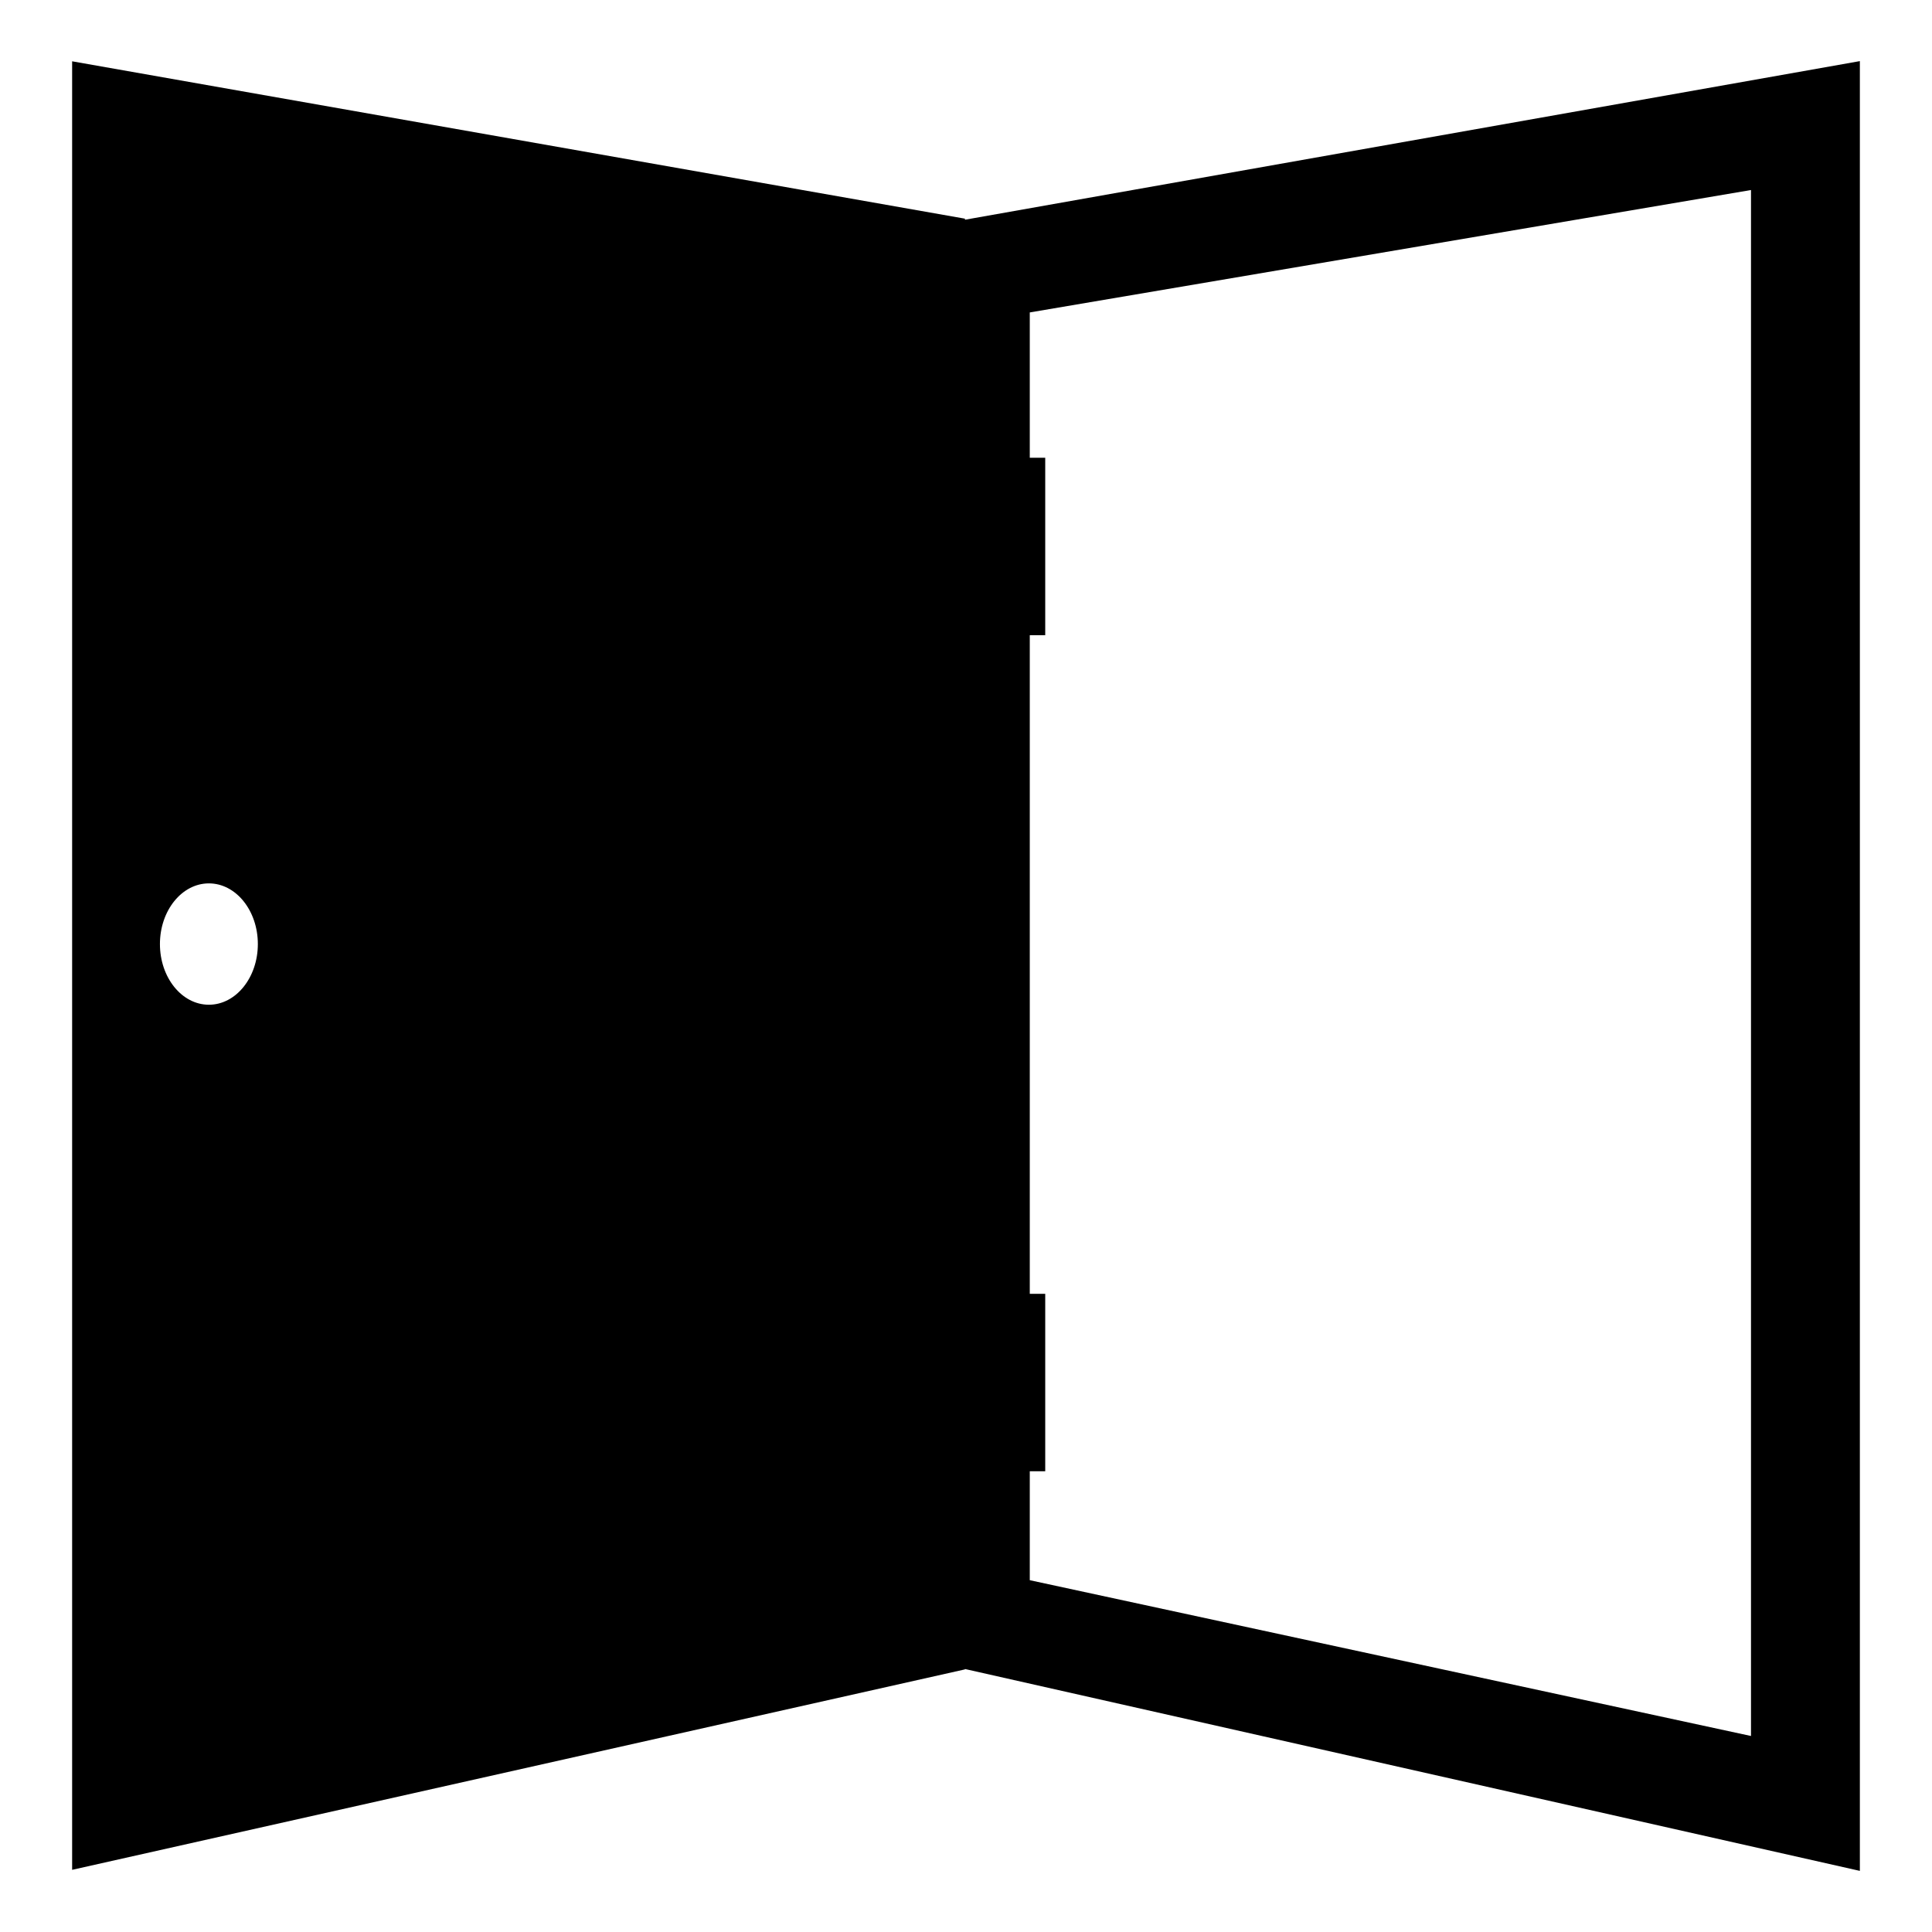 <?xml version="1.0" encoding="iso-8859-1"?>
<!-- Generator: Adobe Illustrator 16.0.0, SVG Export Plug-In . SVG Version: 6.00 Build 0)  -->
<!DOCTYPE svg PUBLIC "-//W3C//DTD SVG 1.1//EN" "http://www.w3.org/Graphics/SVG/1.1/DTD/svg11.dtd">
<svg version="1.1" id="Layer_1" xmlns="http://www.w3.org/2000/svg" xmlns:xlink="http://www.w3.org/1999/xlink" x="0px" y="0px"
	 width="512px" height="512px" viewBox="0 0 512 512" style="enable-background:new 0 0 512 512;" xml:space="preserve">
<path d="M492.884,16.196L255.721,58.231V57.95L19.115,16.246v479.278l236.605-53.118v-0.103l237.163,53.5V16.196z M55.357,266.265
	c-7.166,0-12.973-7.199-12.973-16.08c0-8.879,5.807-16.079,12.973-16.079s12.975,7.2,12.975,16.079
	C68.332,259.065,62.523,266.265,55.357,266.265z M464.032,460.055l-191.13-41.288V389.9h4.094v-47.023h-4.094V168.326h4.094v-47.021
	h-4.094V82.797l191.13-32.439V460.055z"/>
</svg>
